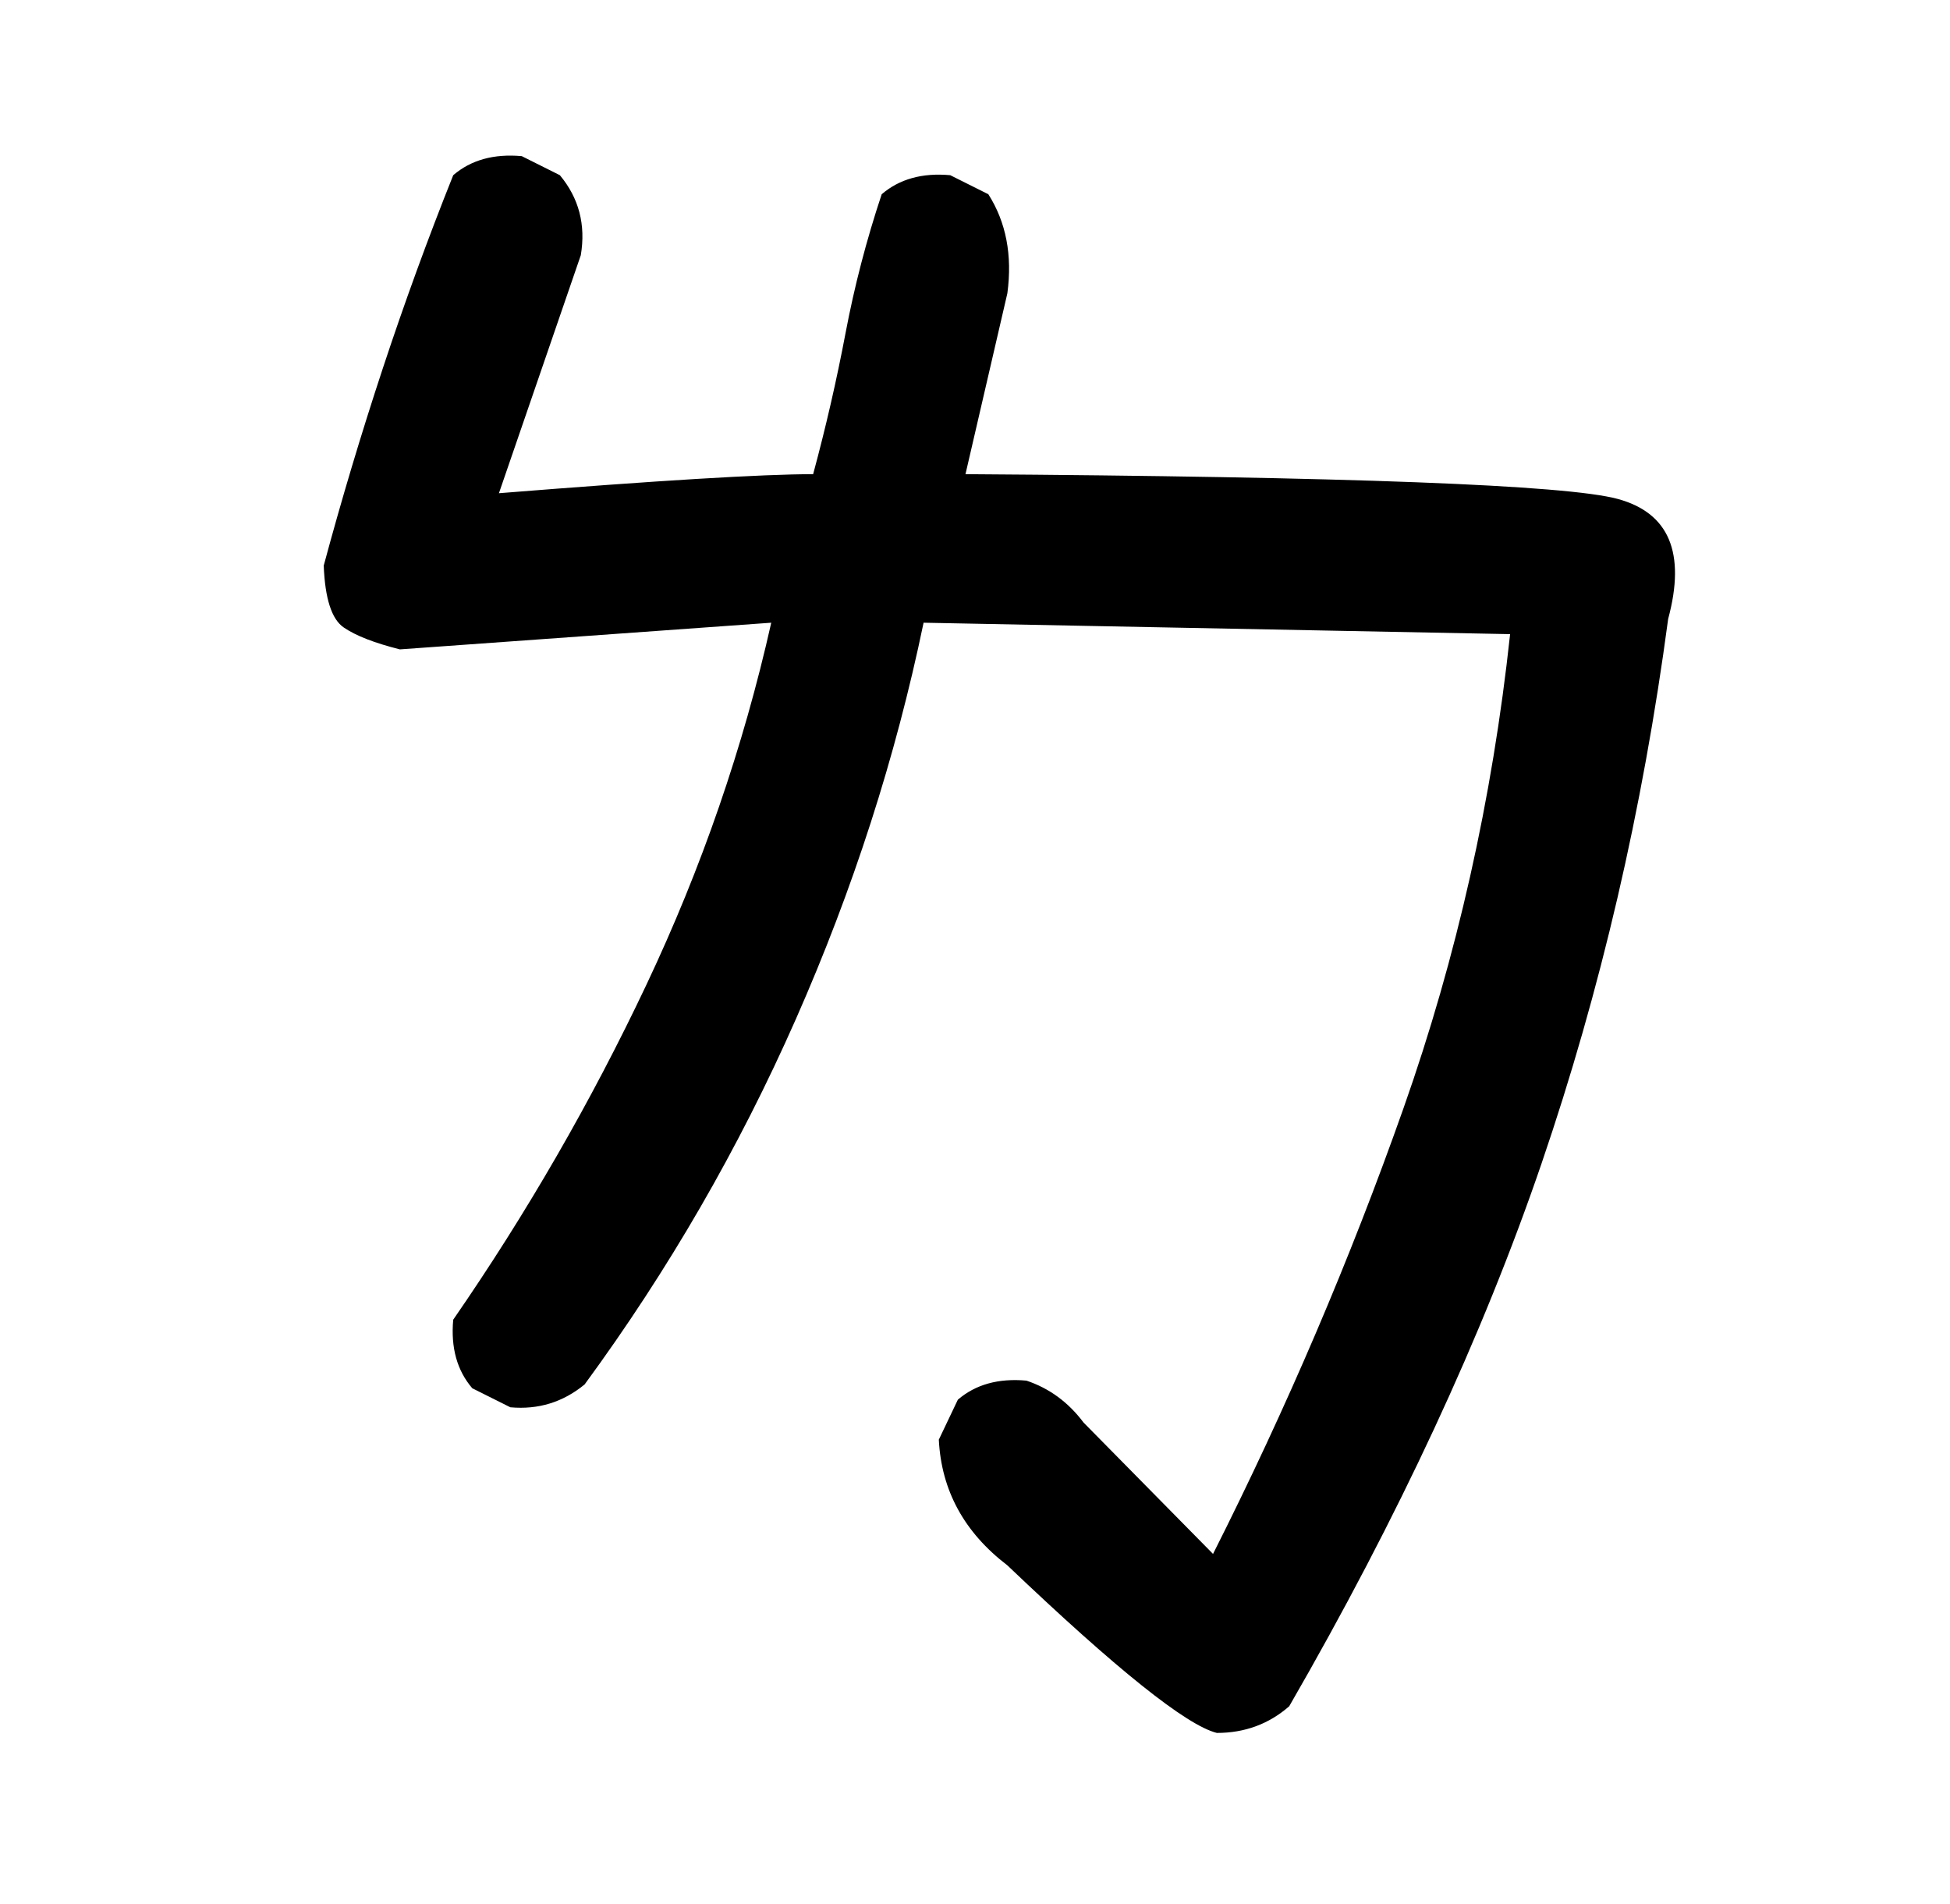 <?xml version="1.0" standalone="no"?>
<!DOCTYPE svg PUBLIC "-//W3C//DTD SVG 1.1//EN" "http://www.w3.org/Graphics/SVG/1.1/DTD/svg11.dtd" >
<svg xmlns="http://www.w3.org/2000/svg" xmlns:xlink="http://www.w3.org/1999/xlink" version="1.1" viewBox="0 0 1024 1000">
  <g transform="matrix(1 0 0 -1 0 1000)">
   <path fill="currentColor"
d="M639 90q-24 6 -110 88q-34 26 -36 66l10 21q14 12 36 10q18 -6 30 -22l68 -69q58 115 100 234t56 249l-308 6q-22 -106 -67 -208t-111 -192q-17 -14 -39 -12l-20 10q-12 14 -10 36q58 84 101.5 176t65.5 190l-195 -14q-20 5 -29.5 11.5t-10.5 32.5q14 52 31 103.5
t37 101.5q14 12 36 10l20 -10q15 -18 11 -42l-43 -125q125 10 165 10q10 37 17 74t19 73q14 12 36 10l20 -10q14 -22 10 -52l-22 -95q302 -2 342.5 -13t26.5 -63q-20 -150 -66.5 -286t-132.5 -285q-16 -14 -38 -14z" />
  </g>

</svg>
